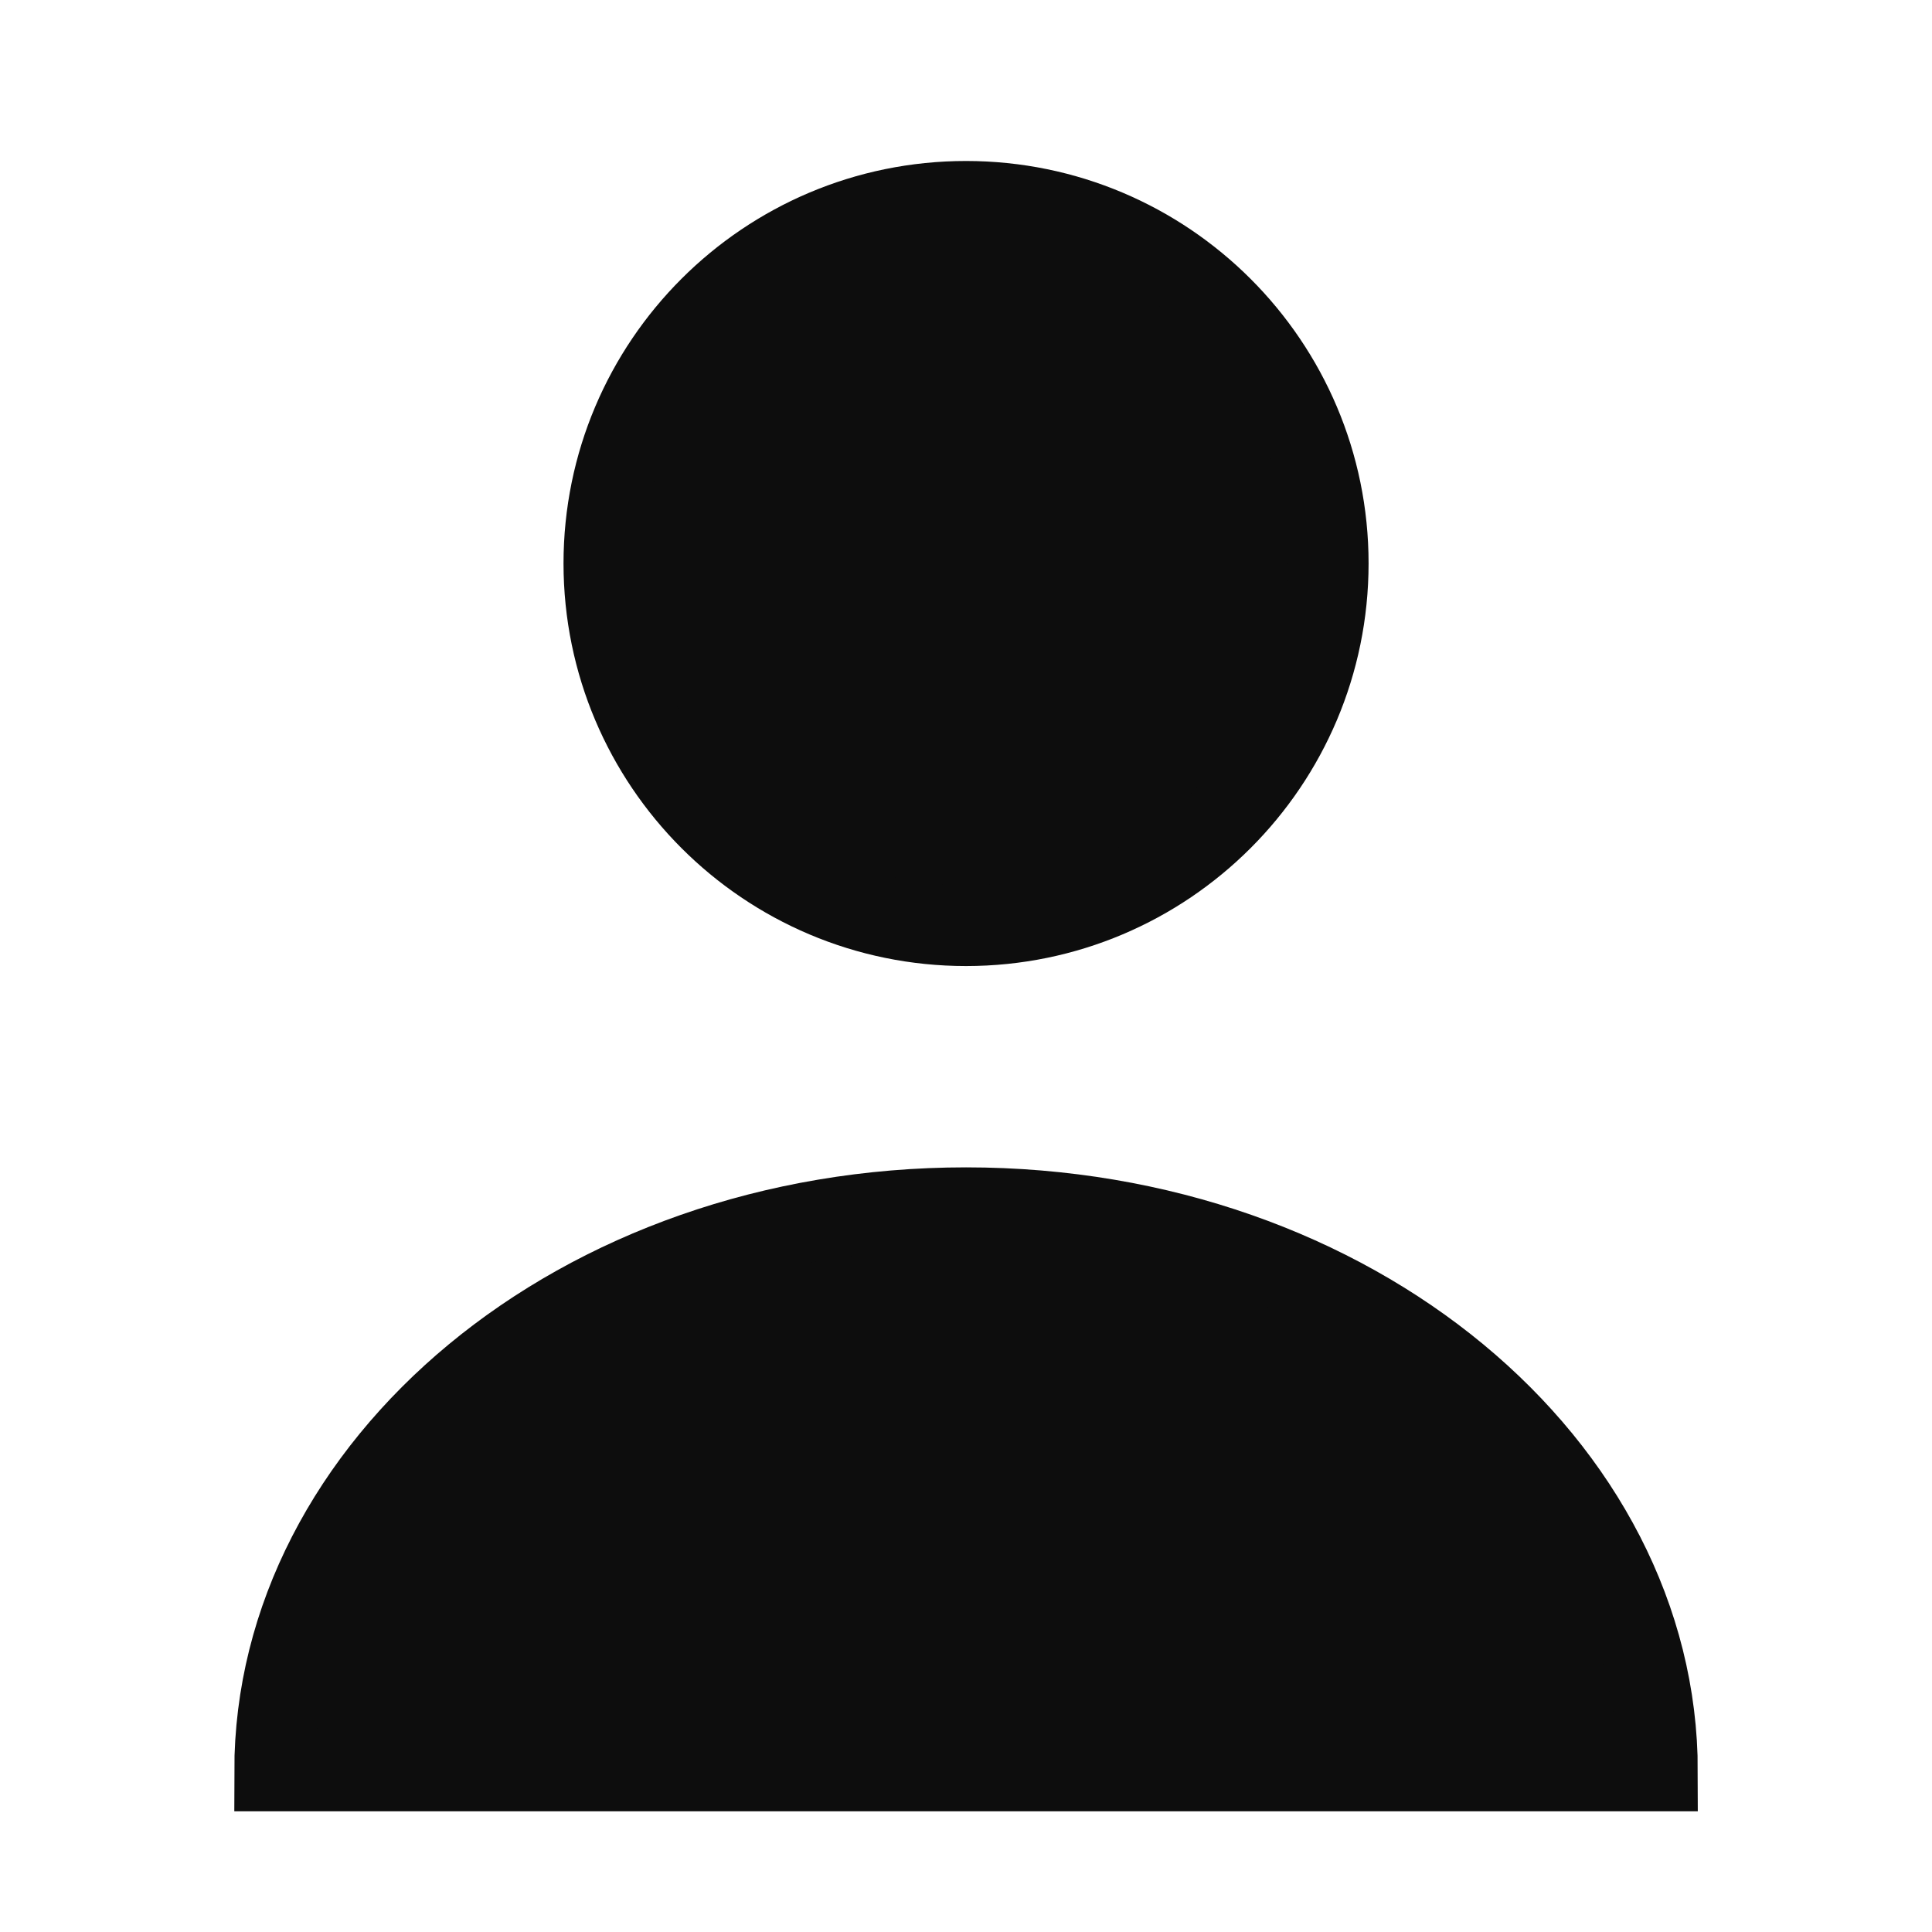 <svg width="20" height="20" viewBox="0 0 20 20" fill="none" xmlns="http://www.w3.org/2000/svg">
<path d="M10.001 2.083C12.071 2.084 13.751 3.763 13.751 5.833C13.75 7.904 12.071 9.583 10.001 9.584C7.93 9.584 6.251 7.904 6.25 5.833C6.25 3.762 7.929 2.083 10.001 2.083Z" fill="#0D0D0D" stroke="#0D0D0D" stroke-width="0.833"/>
<path d="M10.001 12.501C14.024 12.501 17.159 15.185 17.159 18.334H2.842C2.842 15.185 5.977 12.501 10.001 12.501Z" fill="#0D0D0D" stroke="#0D0D0D" stroke-width="0.833"/>
</svg>
